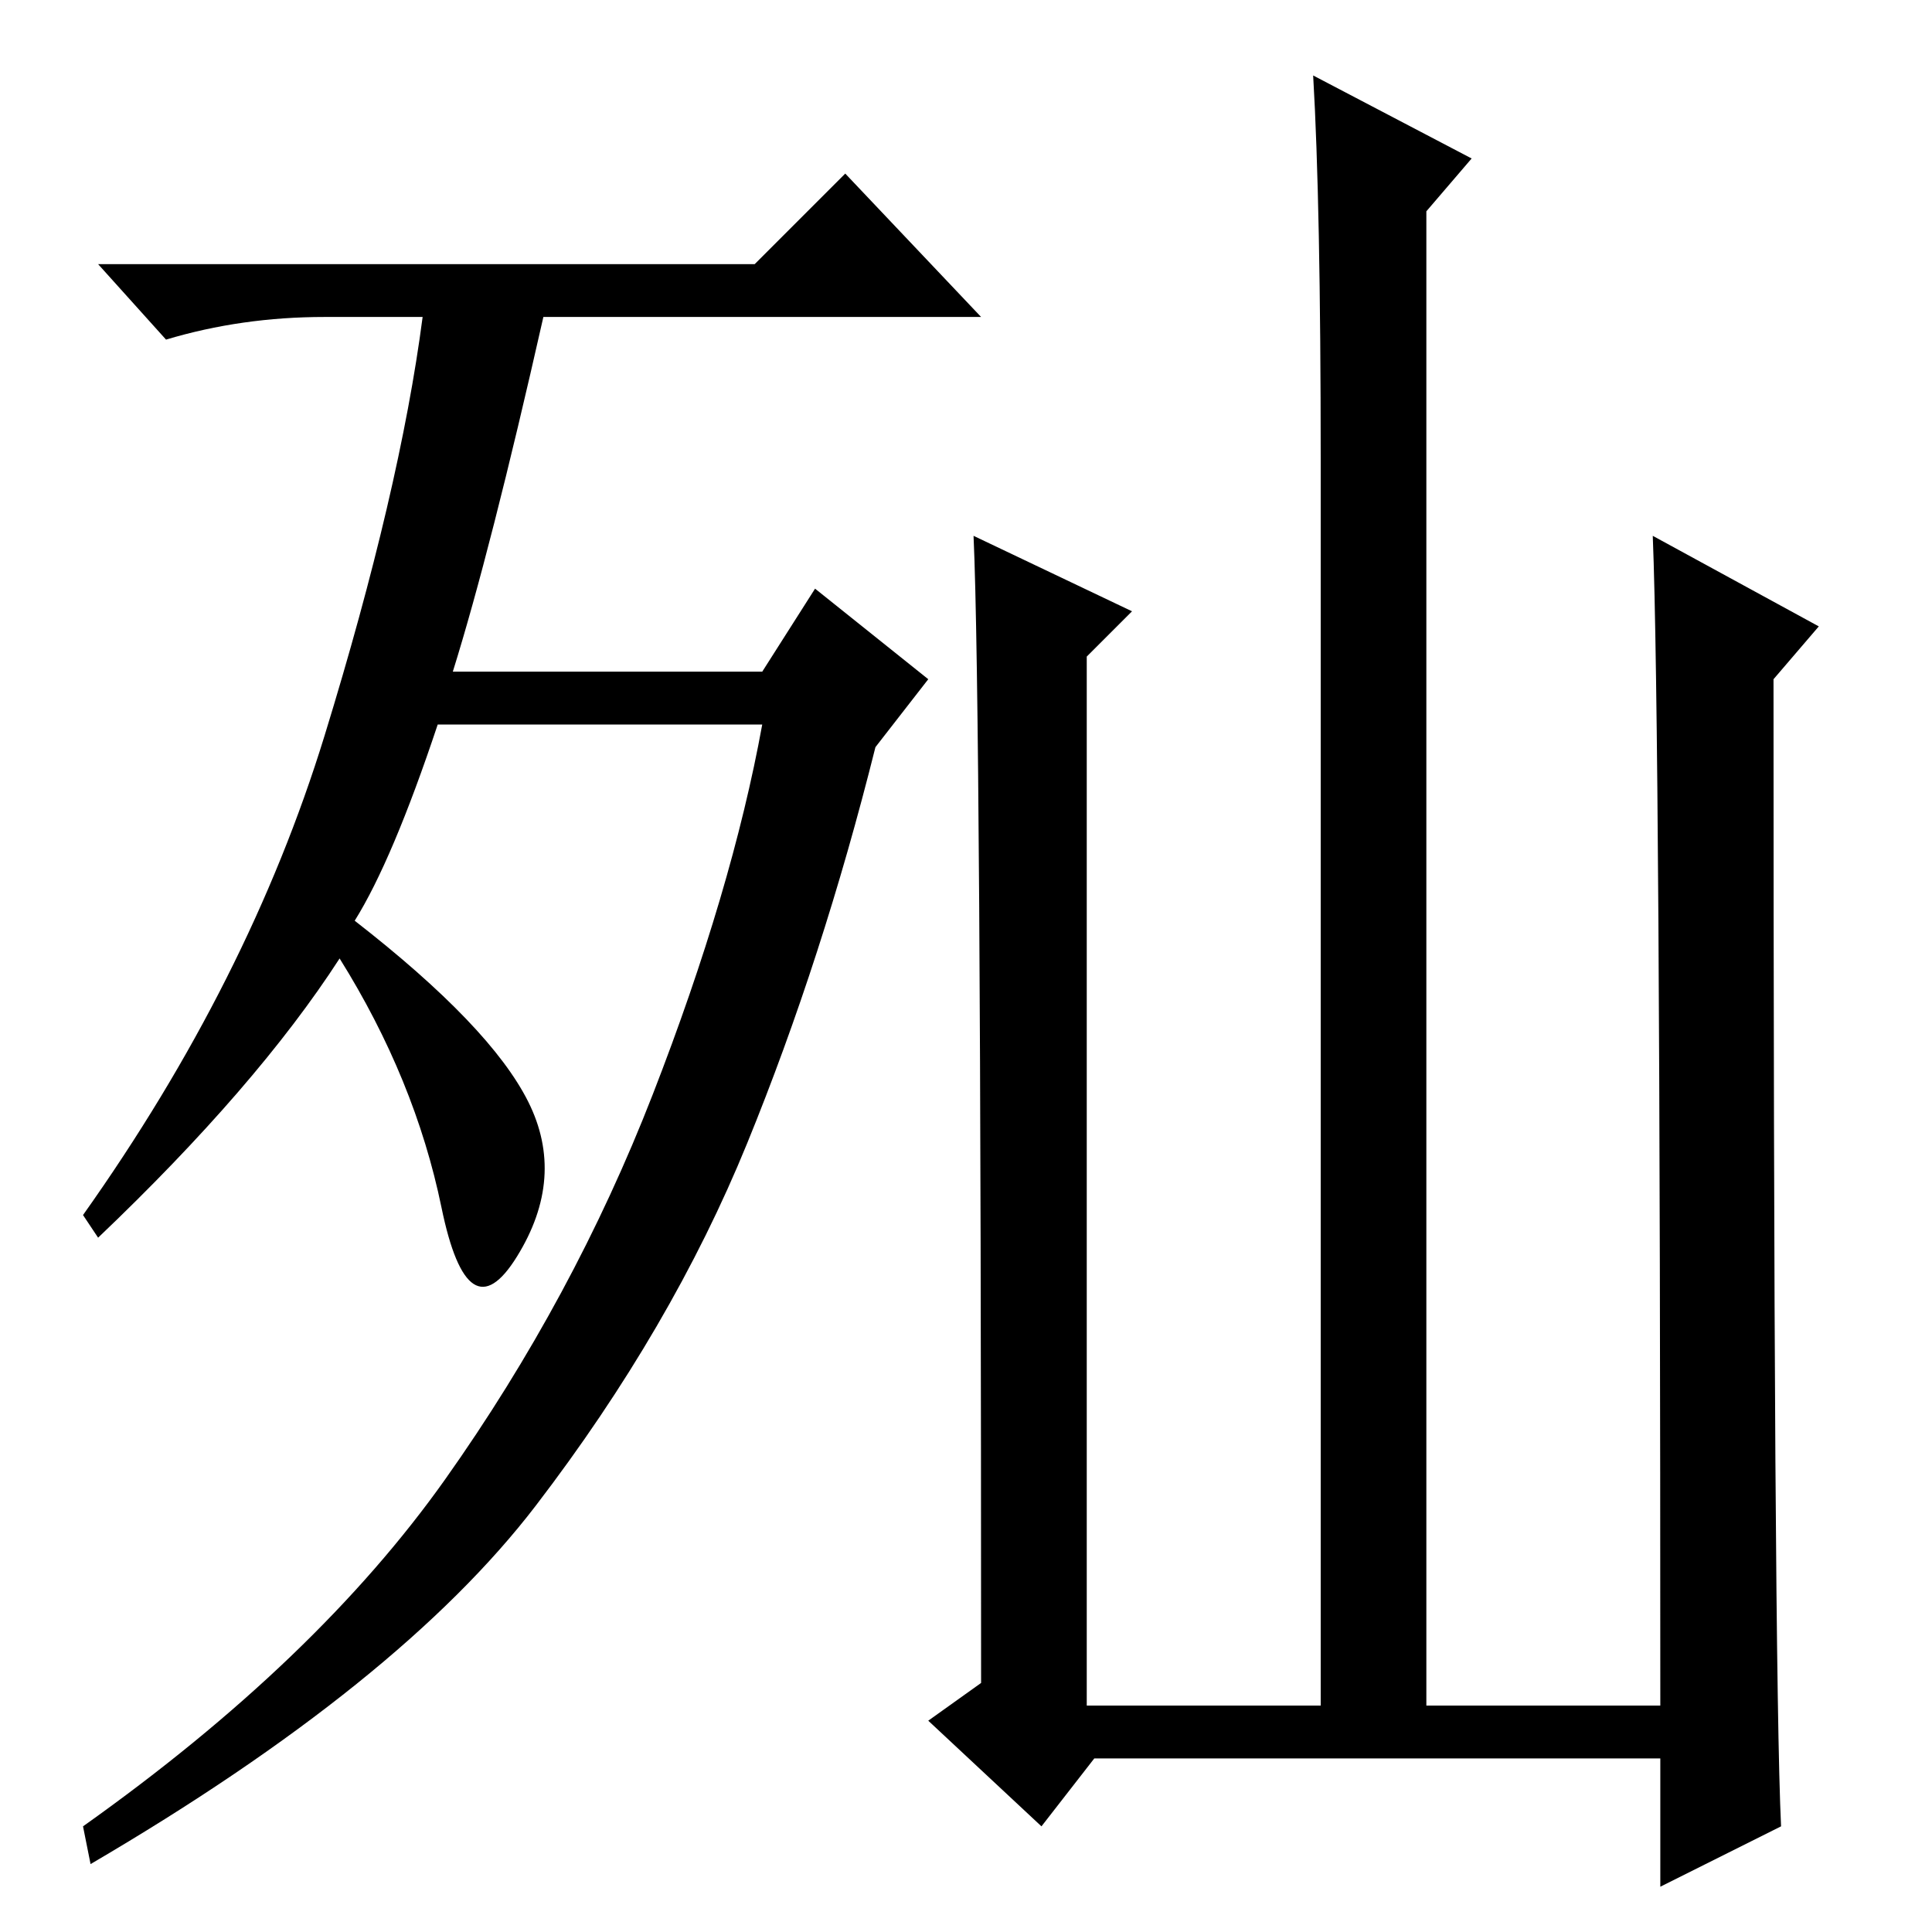 <?xml version="1.0" standalone="no"?>
<!DOCTYPE svg PUBLIC "-//W3C//DTD SVG 1.1//EN" "http://www.w3.org/Graphics/SVG/1.1/DTD/svg11.dtd" >
<svg xmlns="http://www.w3.org/2000/svg" xmlns:xlink="http://www.w3.org/1999/xlink" version="1.1" viewBox="0 -36 256 256">
  <g transform="matrix(1 0 0 -1 0 220)">
   <path fill="currentColor"
d="M47 134q18 -14 23 -24t-1.5 -20.5t-10 6.5t-13.5 33q-11 -17 -32 -37l-2 3q22 31 32 63.5t13 55.5h-13q-11 0 -21 -3l-9 10h87l12 12l18 -19h-58q-7 -31 -12 -47h41l7 11l15 -12l-7 -9q-7 -28 -17 -52.5t-28 -48t-59 -47.5l-1 5q31 22 48 46t27.5 51t14.5 49h-43
q-6 -18 -11 -26zM129 185l21 -10l-6 -6v-139h31v165q0 34 -1 51l21 -11l-6 -7v-198h31q0 130 -1 155l22 -12l-6 -7q0 -131 1 -152l-16 -8v17h-75l-7 -9l-15 14l7 5q0 130 -1 152z" />
  </g>

</svg>

